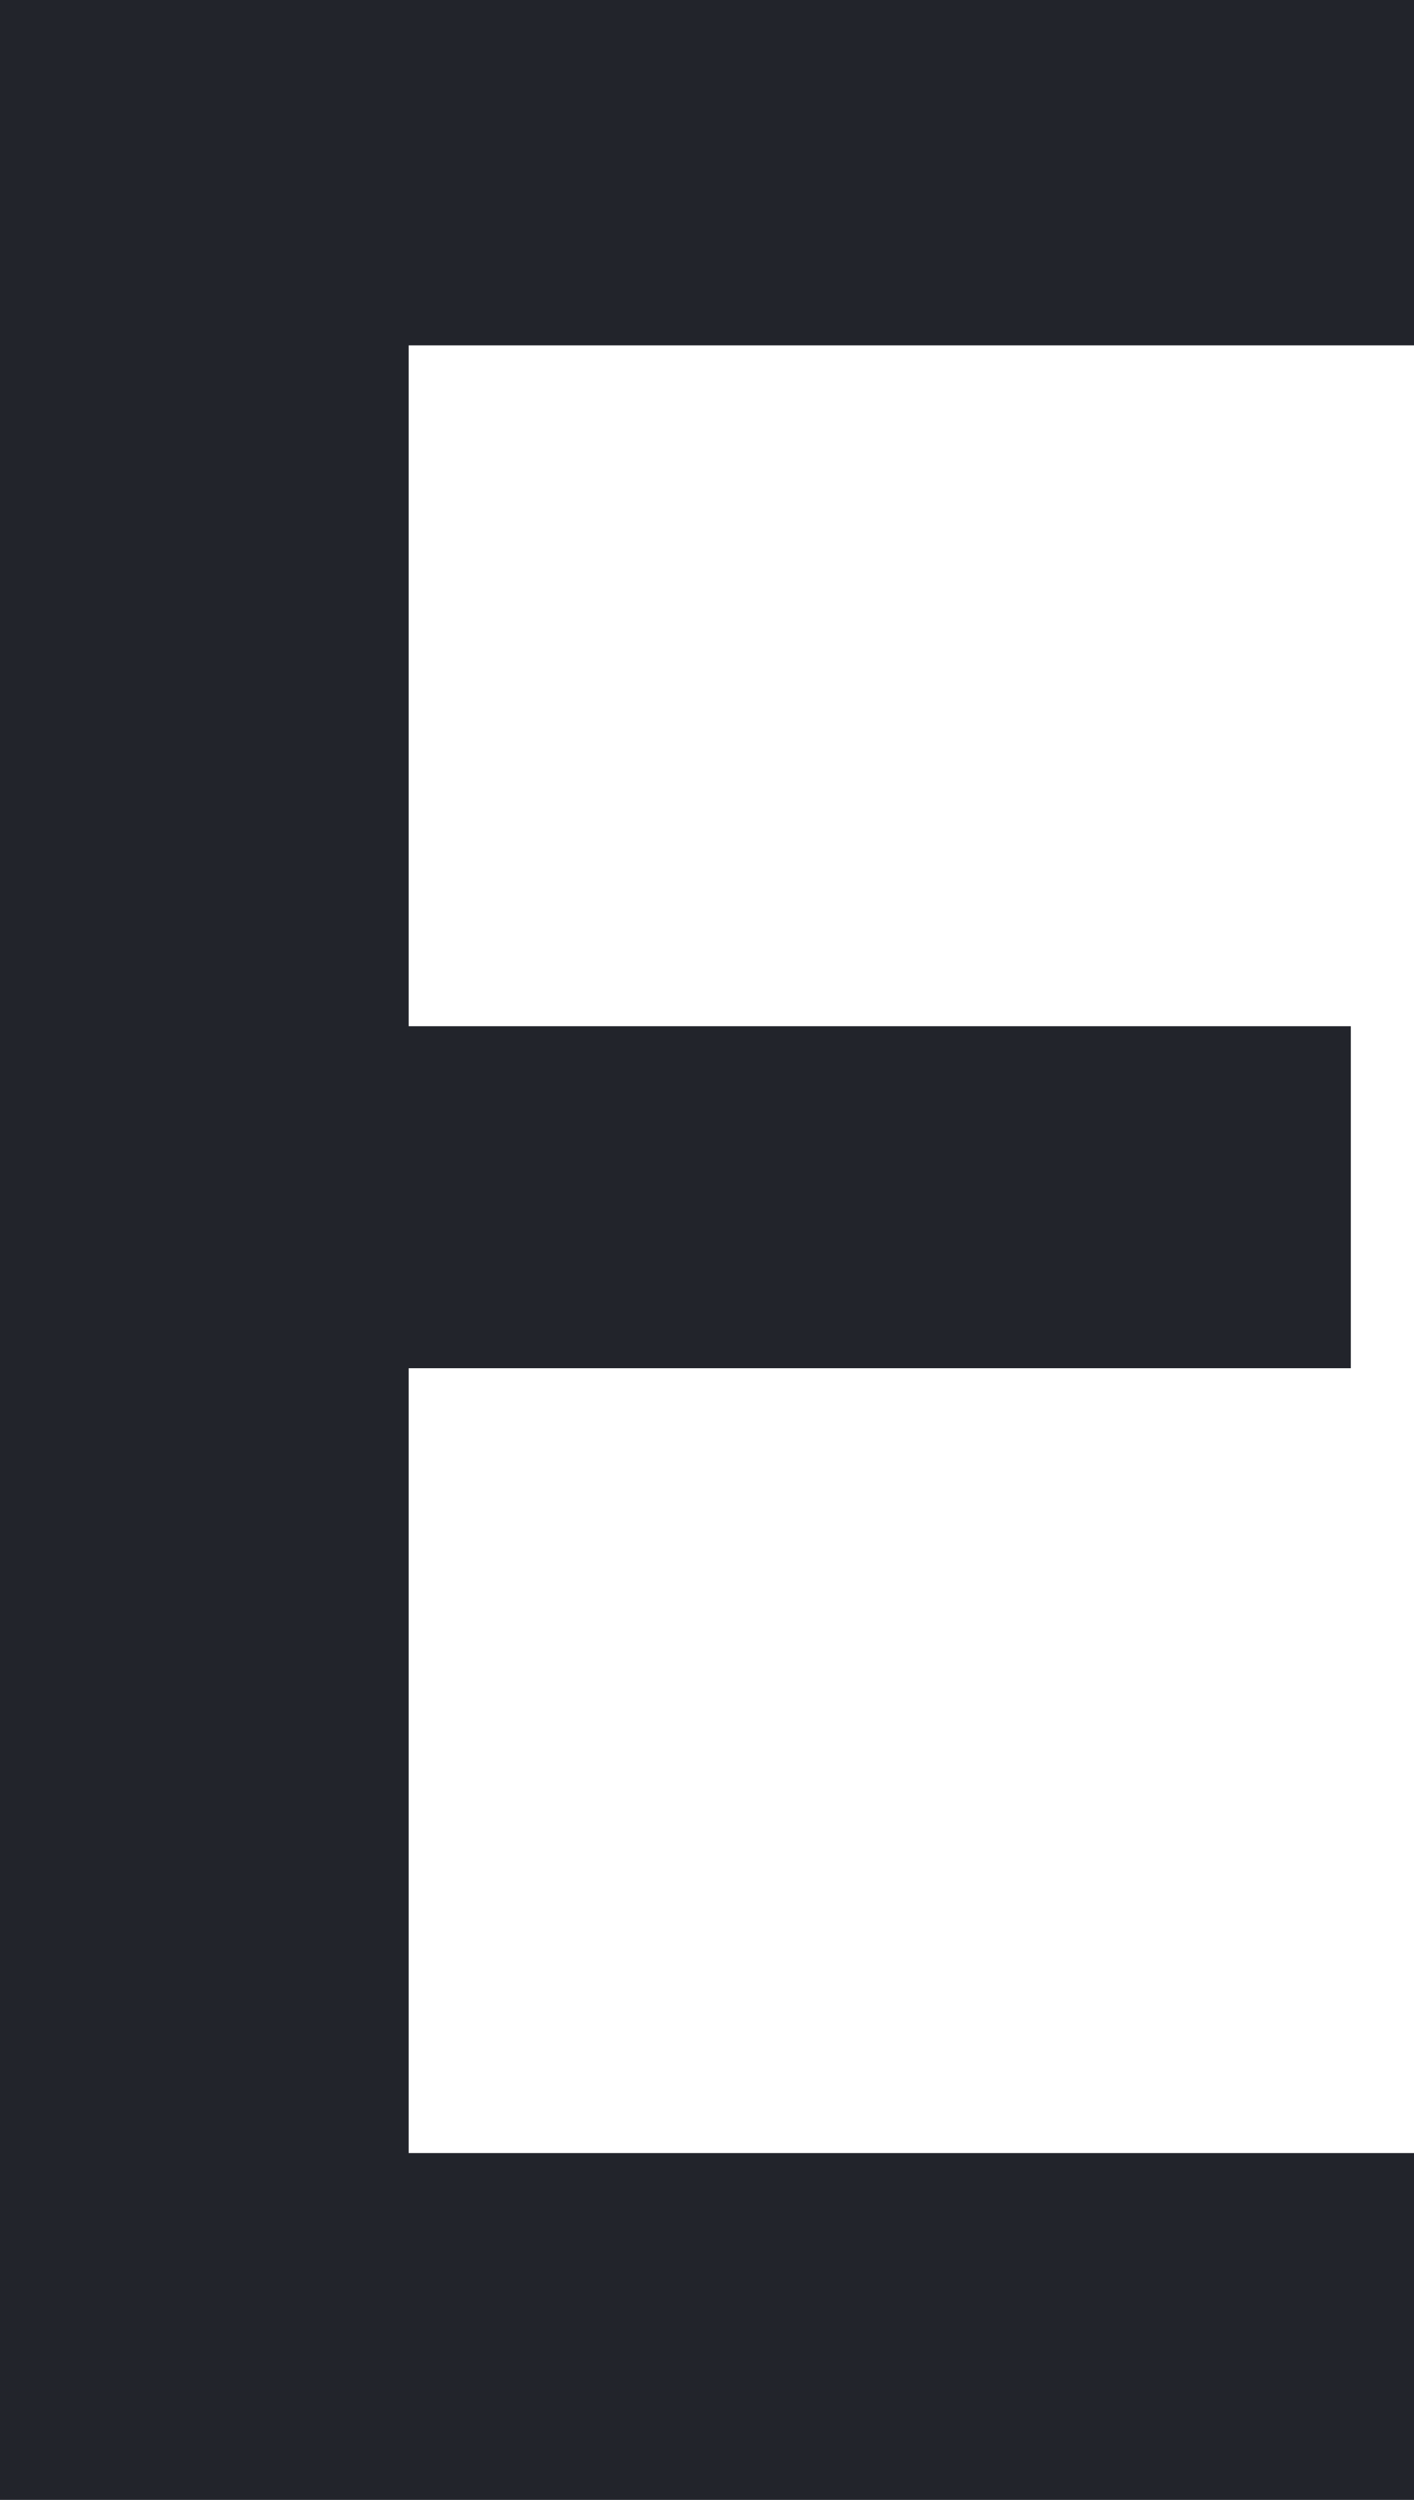 <svg xmlns="http://www.w3.org/2000/svg" width="9.691" height="17.133" viewBox="0 0 9.691 17.133"><path d="M11.953,0H2.262V-17.133h9.691v2.367H5.063V-10.1H11.52v2.344H5.063v5.379h6.891Z" transform="translate(-2.262 17.133)" fill="#22242b"/></svg>